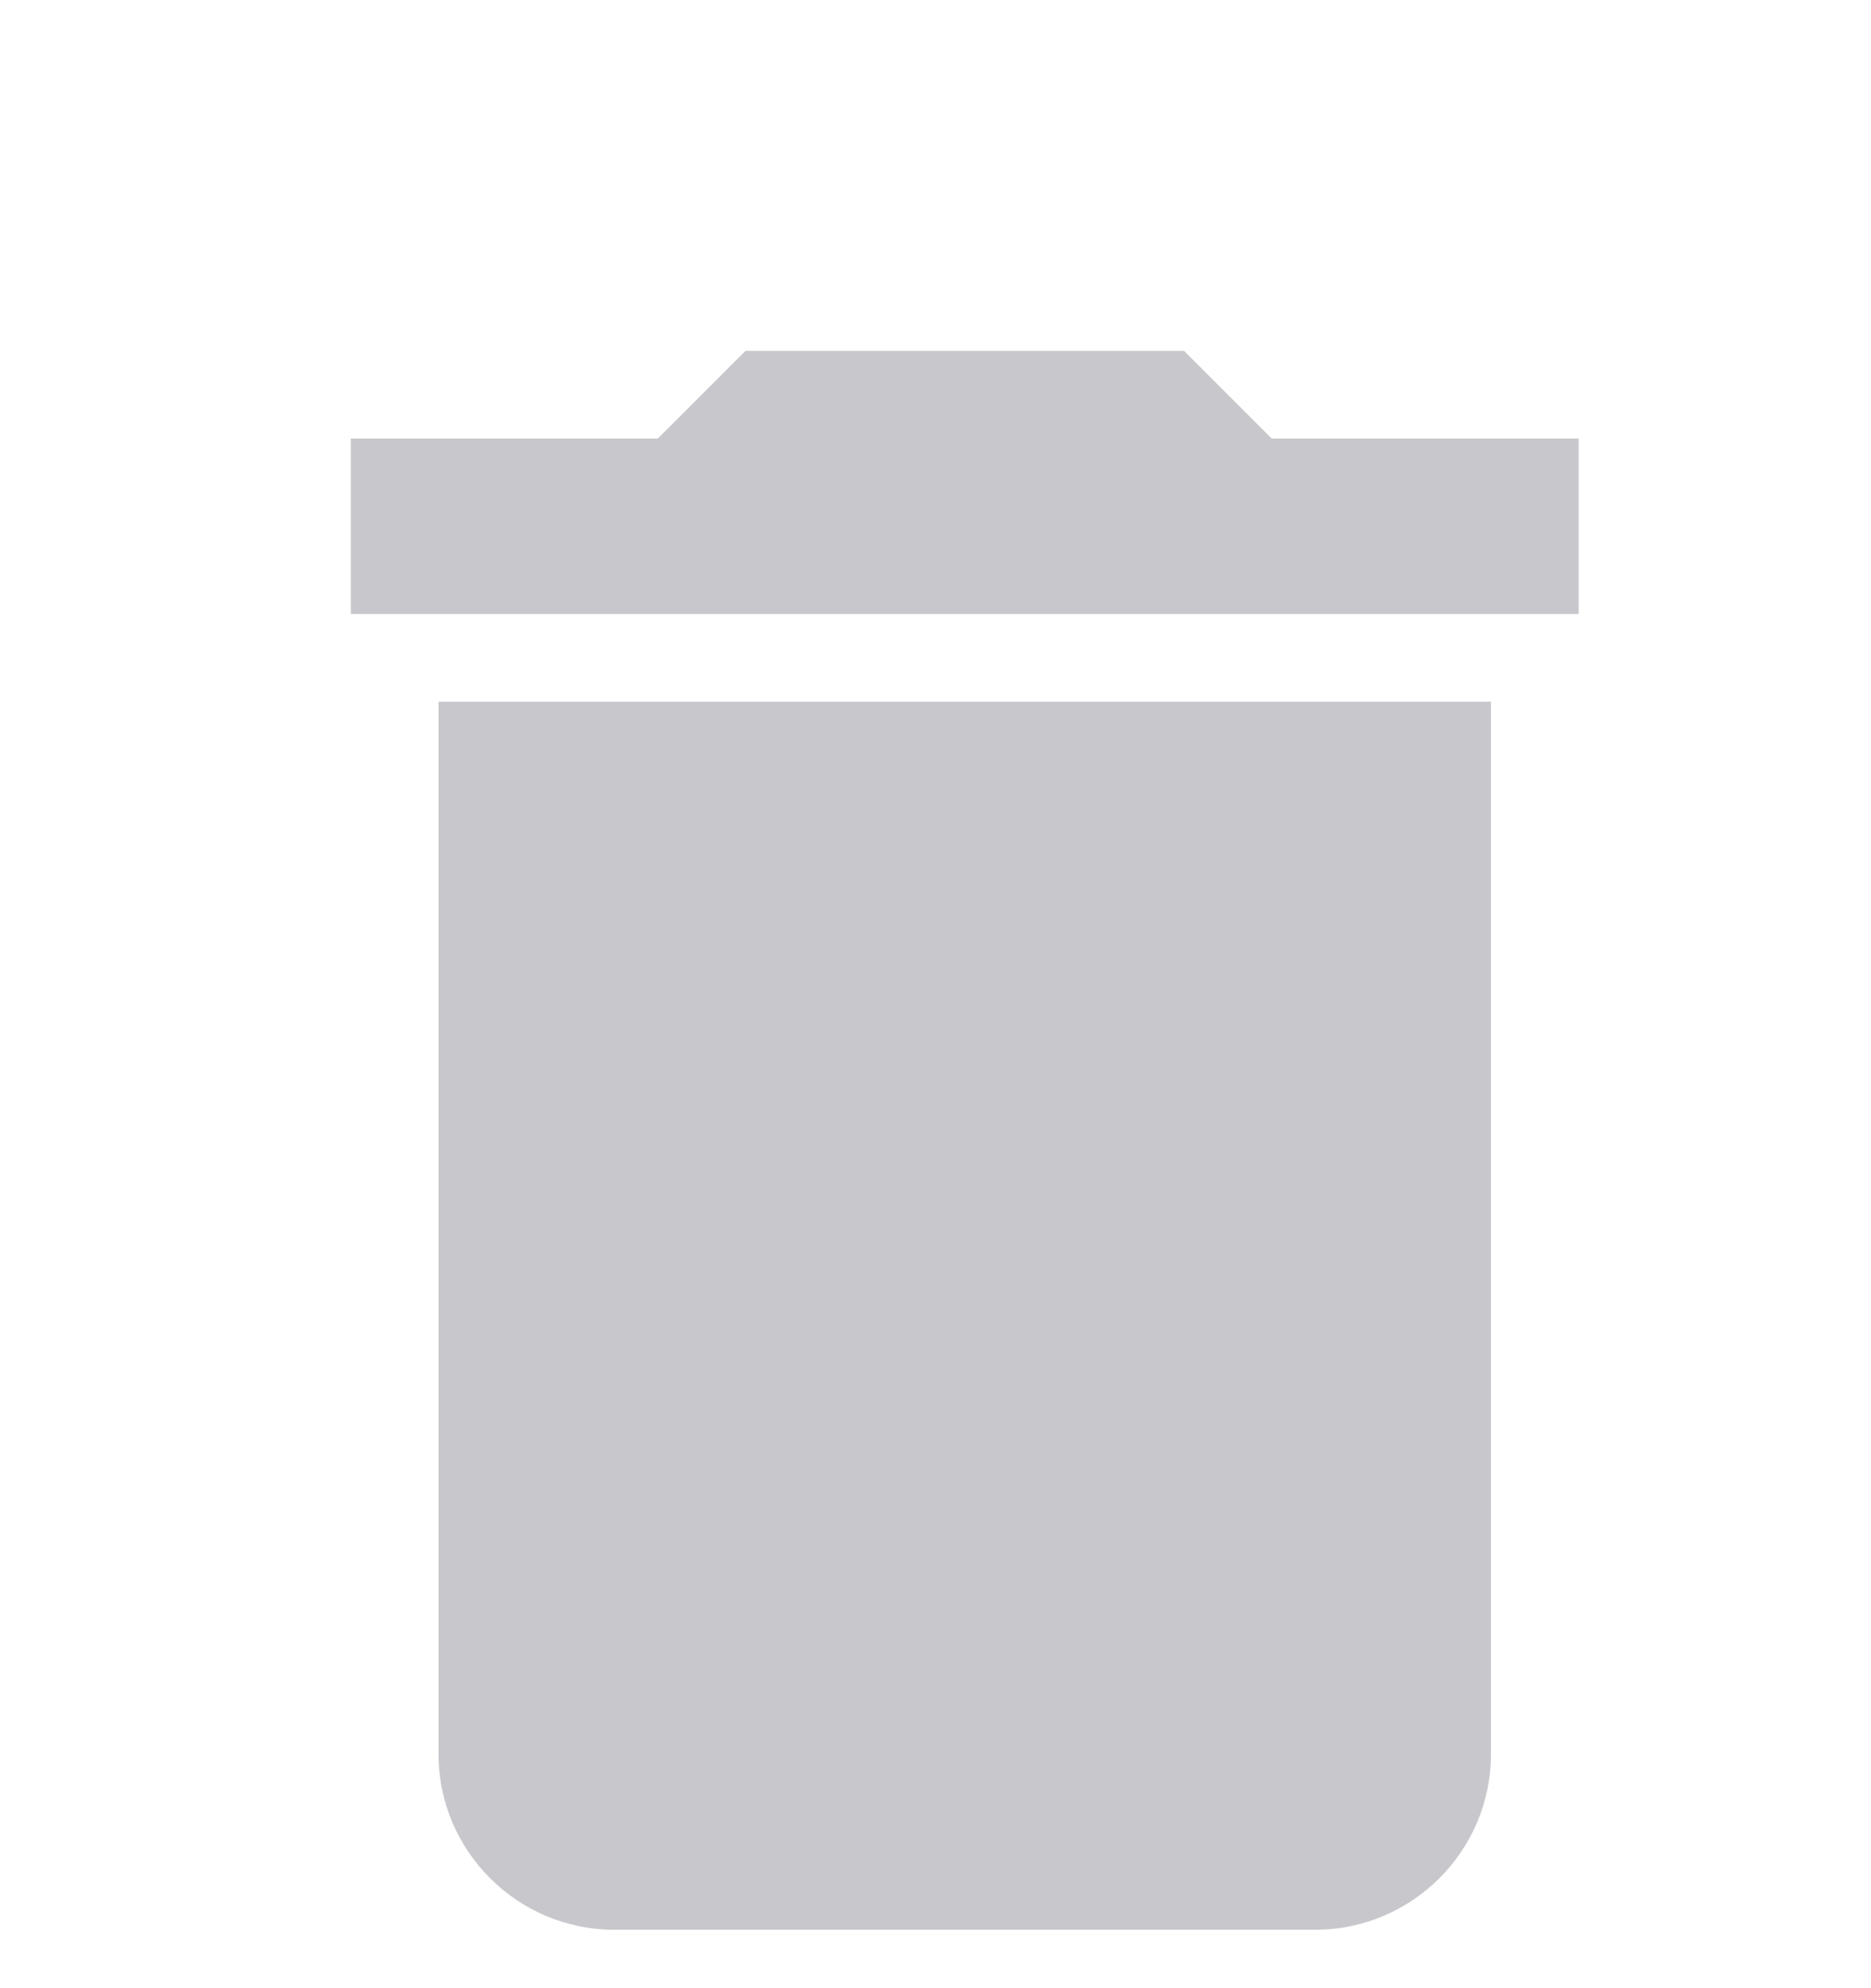 <svg width="16" height="17" viewBox="0 0 16 17" fill="none" xmlns="http://www.w3.org/2000/svg">
<g id="icon/16/trash">
<path id="Vector" d="M13.5 3.75H10.875L10.125 3H6.375L5.625 3.75H3V5.25H13.5V3.75ZM3.75 6V15C3.75 15.825 4.425 16.5 5.25 16.5H11.25C12.075 16.5 12.75 15.825 12.75 15V6H3.75Z" fill="#C8C7CC"/>
</g>
</svg>
